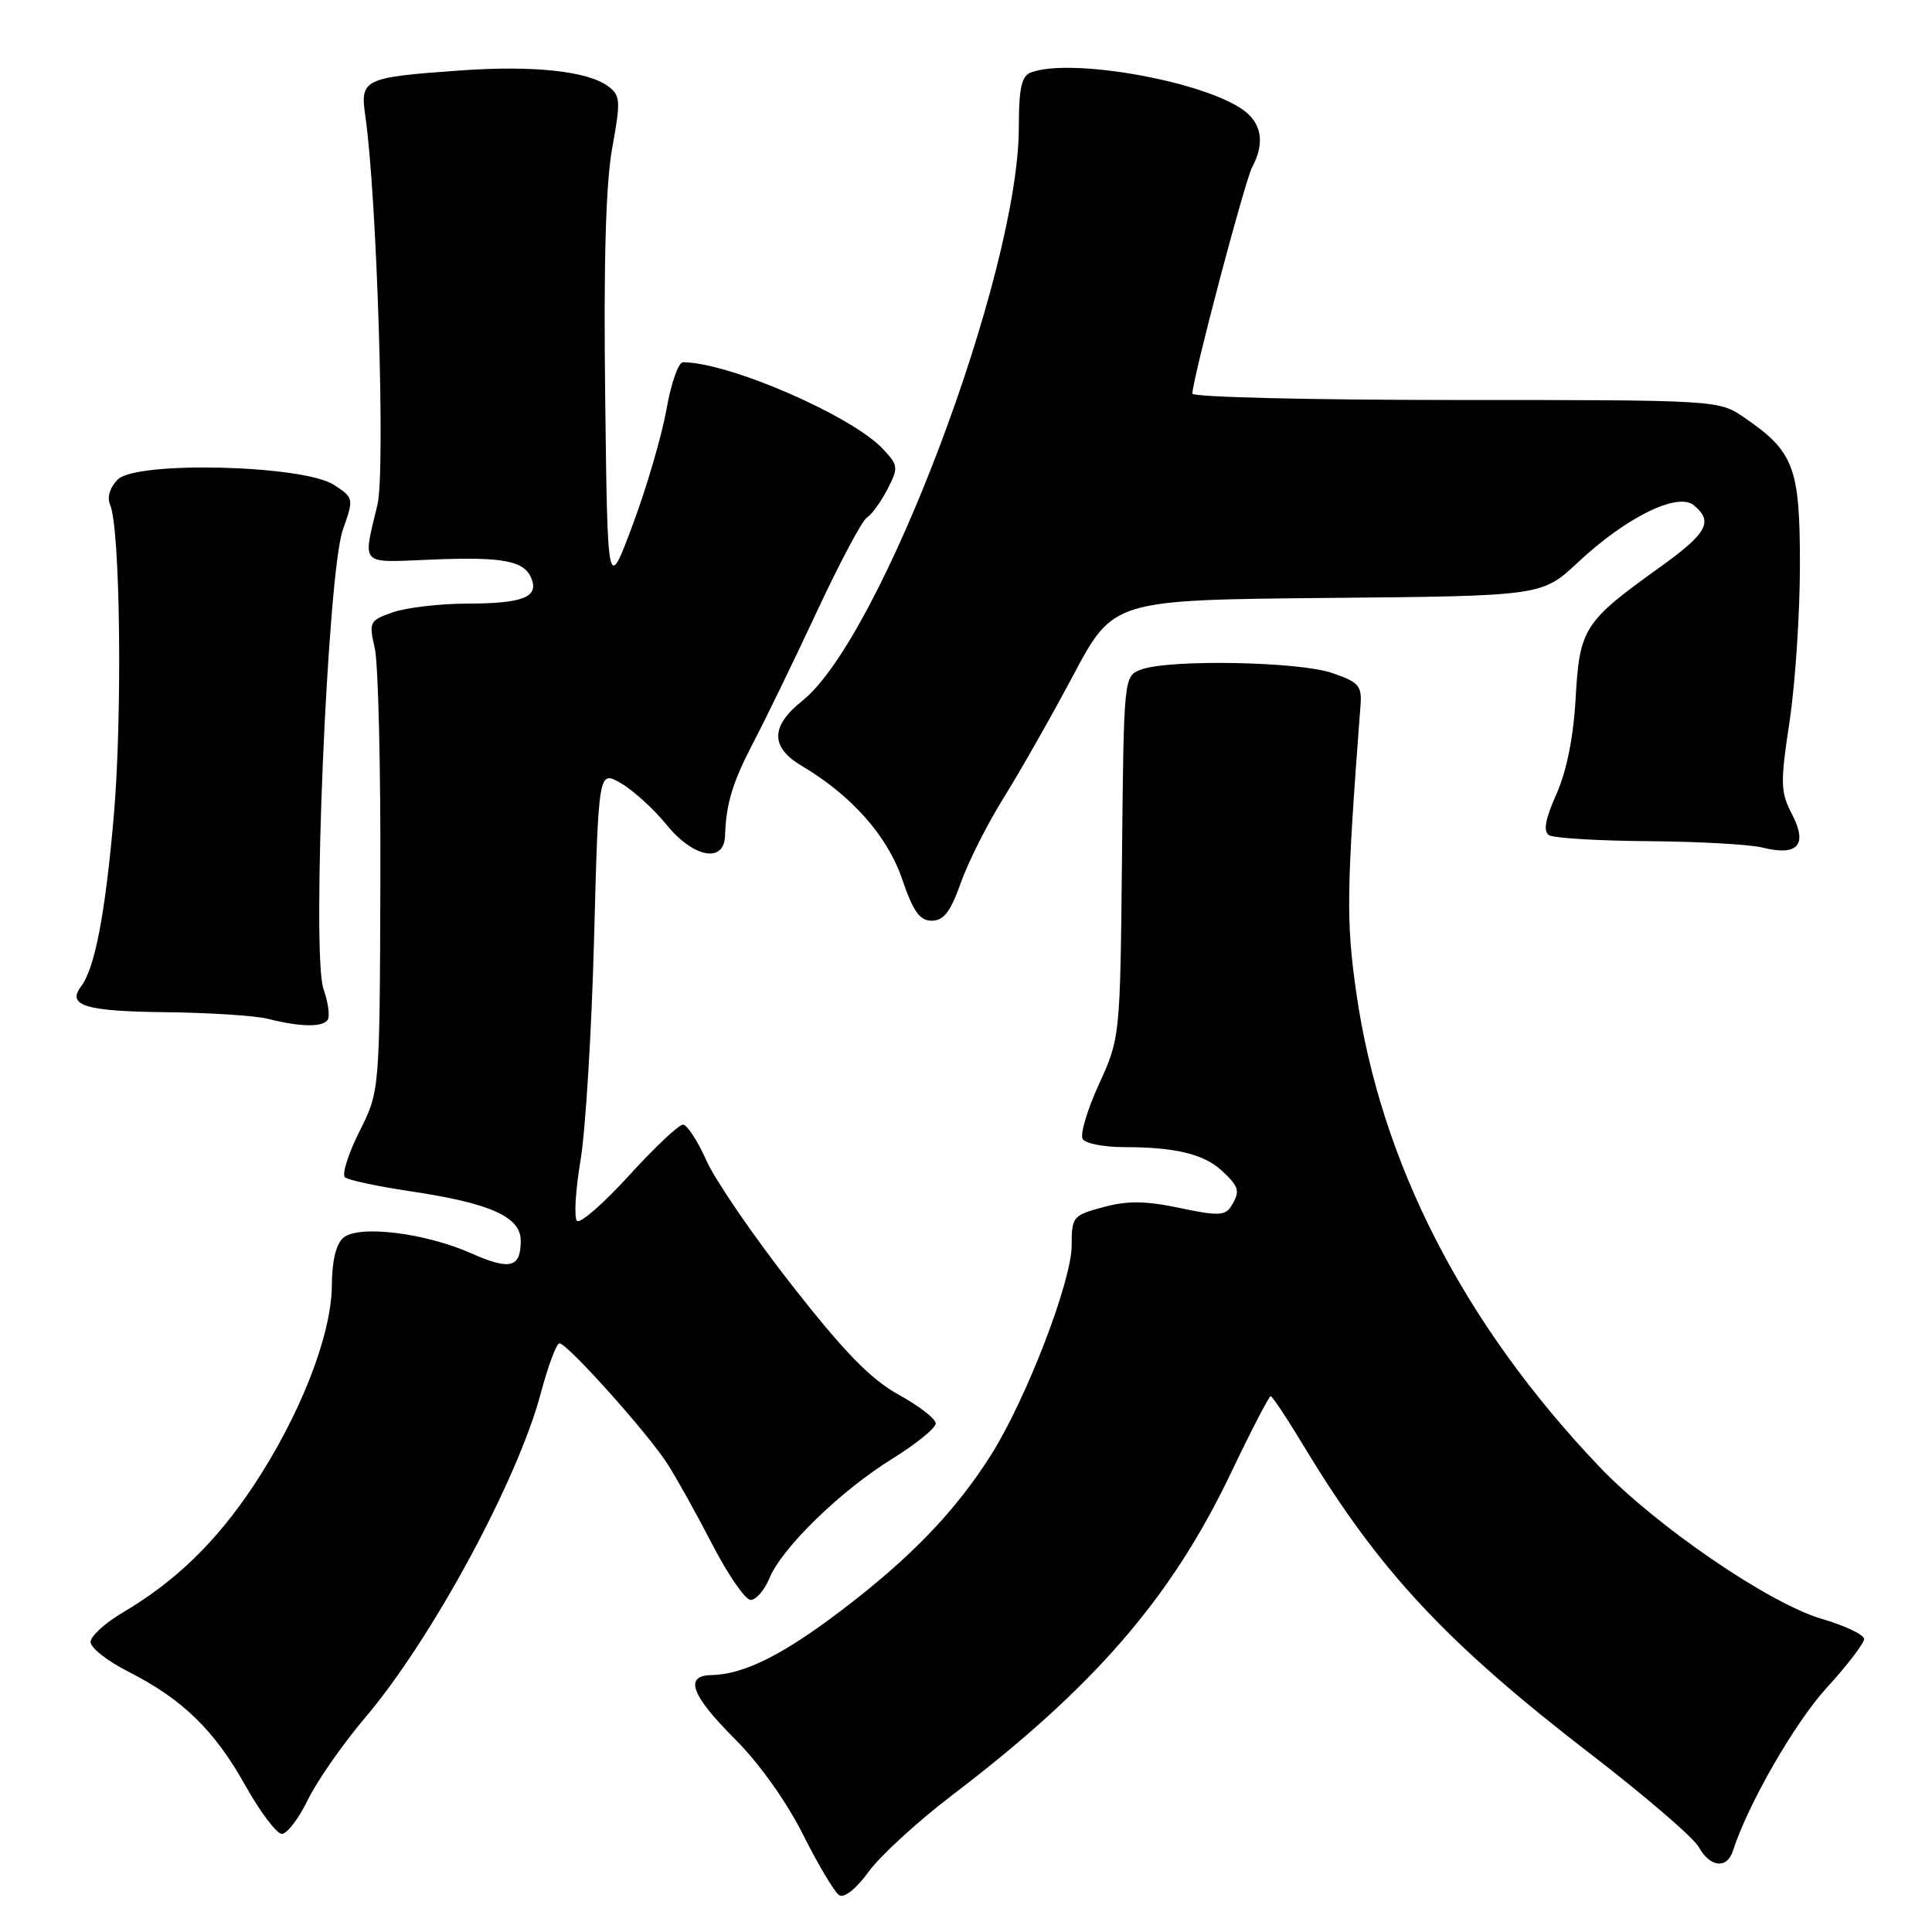 <?xml version="1.0" encoding="UTF-8" standalone="no"?>
<!DOCTYPE svg PUBLIC "-//W3C//DTD SVG 1.1//EN" "http://www.w3.org/Graphics/SVG/1.1/DTD/svg11.dtd" >
<svg xmlns="http://www.w3.org/2000/svg" xmlns:xlink="http://www.w3.org/1999/xlink" version="1.1" viewBox="0 0 256 256">
 <g >
 <path fill="currentColor"
d=" M 126.09 237.93 C 144.95 223.58 155.16 211.79 163.07 195.25 C 165.76 189.61 168.15 185.00 168.37 185.00 C 168.59 185.00 170.64 188.09 172.91 191.86 C 182.78 208.19 191.71 217.75 210.87 232.50 C 218.01 238.00 224.42 243.51 225.10 244.75 C 226.58 247.43 228.84 247.69 229.62 245.25 C 231.60 239.08 237.81 228.28 242.03 223.66 C 244.76 220.67 247.00 217.75 247.00 217.18 C 247.00 216.61 244.49 215.41 241.43 214.52 C 234.45 212.49 219.40 202.20 211.91 194.33 C 193.91 175.44 182.92 154.00 179.71 131.50 C 178.35 121.96 178.41 118.07 180.27 93.52 C 180.48 90.86 180.06 90.39 176.50 89.17 C 172.06 87.65 154.87 87.34 151.21 88.72 C 148.91 89.58 148.91 89.58 148.67 113.54 C 148.43 137.46 148.42 137.51 145.61 143.68 C 144.06 147.07 143.09 150.34 143.46 150.93 C 143.82 151.52 146.29 152.00 148.93 152.00 C 155.74 152.00 159.54 152.92 161.93 155.15 C 164.23 157.29 164.37 157.87 163.08 159.91 C 162.33 161.09 161.25 161.11 156.30 160.06 C 151.81 159.11 149.41 159.08 146.20 159.95 C 142.16 161.03 142.00 161.23 142.00 165.03 C 142.00 169.77 135.99 185.39 131.32 192.78 C 126.62 200.22 120.75 206.33 111.58 213.32 C 103.71 219.31 98.57 221.87 94.25 221.96 C 90.62 222.03 91.59 224.63 97.38 230.43 C 100.60 233.64 104.24 238.76 106.42 243.12 C 108.44 247.14 110.59 250.75 111.21 251.13 C 111.87 251.54 113.49 250.24 115.11 248.00 C 116.64 245.90 121.58 241.37 126.09 237.93 Z  M 40.80 238.47 C 42.02 235.97 45.43 231.08 48.39 227.59 C 57.20 217.21 68.56 196.22 71.65 184.64 C 72.62 180.99 73.74 178.00 74.13 178.00 C 75.17 178.00 85.87 189.94 88.46 194.00 C 89.69 195.93 92.38 200.76 94.44 204.75 C 96.51 208.74 98.77 212.00 99.47 212.00 C 100.18 212.00 101.30 210.70 101.96 209.11 C 103.63 205.07 111.41 197.51 118.25 193.28 C 121.41 191.32 123.99 189.22 123.99 188.61 C 123.98 188.00 121.77 186.28 119.07 184.80 C 115.38 182.76 111.88 179.17 104.93 170.30 C 99.85 163.81 94.75 156.37 93.60 153.77 C 92.44 151.17 91.05 149.04 90.50 149.02 C 89.95 149.01 86.74 152.04 83.36 155.75 C 79.98 159.46 76.88 162.17 76.46 161.77 C 76.04 161.36 76.25 157.76 76.92 153.77 C 77.59 149.77 78.40 136.50 78.72 124.28 C 79.31 102.07 79.31 102.07 82.28 103.78 C 83.91 104.73 86.62 107.19 88.29 109.25 C 91.86 113.65 95.95 114.44 96.07 110.75 C 96.22 106.40 97.06 103.67 99.96 98.11 C 101.57 95.03 105.33 87.28 108.31 80.89 C 111.29 74.51 114.24 68.97 114.87 68.58 C 115.50 68.19 116.72 66.51 117.59 64.83 C 119.07 61.96 119.04 61.67 116.99 59.49 C 112.83 55.06 96.55 48.00 90.49 48.00 C 89.90 48.00 88.91 50.81 88.31 54.25 C 87.70 57.69 85.70 64.55 83.85 69.50 C 80.50 78.50 80.50 78.50 80.19 52.50 C 79.97 34.75 80.27 24.32 81.12 19.62 C 82.27 13.29 82.22 12.64 80.55 11.41 C 77.82 9.42 70.69 8.65 61.09 9.33 C 48.13 10.25 47.70 10.46 48.41 15.39 C 49.95 26.04 51.08 62.35 50.02 66.85 C 48.06 75.09 47.53 74.54 57.14 74.15 C 66.74 73.76 69.51 74.29 70.44 76.71 C 71.38 79.14 69.23 79.97 61.90 79.98 C 58.27 79.99 53.84 80.51 52.06 81.13 C 48.96 82.21 48.86 82.41 49.66 85.88 C 50.12 87.87 50.46 101.90 50.40 117.05 C 50.31 144.60 50.31 144.60 47.61 149.96 C 46.13 152.91 45.28 155.63 45.71 156.00 C 46.14 156.37 49.99 157.19 54.25 157.83 C 64.93 159.41 69.00 161.22 69.00 164.39 C 69.00 168.01 67.60 168.36 62.37 166.04 C 56.30 163.36 47.56 162.29 45.52 163.99 C 44.53 164.80 43.99 167.05 43.97 170.37 C 43.92 176.95 39.75 187.59 33.59 196.87 C 28.62 204.34 23.26 209.54 16.25 213.68 C 13.91 215.06 12.00 216.81 12.00 217.58 C 12.00 218.34 14.23 220.10 16.96 221.48 C 24.16 225.13 28.41 229.25 32.49 236.56 C 34.48 240.10 36.66 243.00 37.35 243.00 C 38.04 243.00 39.59 240.96 40.80 238.47 Z  M 43.43 135.11 C 43.73 134.63 43.48 132.79 42.86 131.04 C 41.26 126.43 43.39 75.99 45.43 70.19 C 46.90 66.04 46.88 65.97 44.25 64.25 C 40.24 61.61 18.08 61.06 15.61 63.53 C 14.56 64.58 14.16 65.89 14.59 66.88 C 15.94 69.95 16.23 94.97 15.07 108.22 C 13.93 121.21 12.57 128.28 10.74 130.71 C 8.83 133.24 11.31 134.00 21.81 134.12 C 27.69 134.18 33.85 134.58 35.50 135.00 C 39.80 136.09 42.80 136.14 43.43 135.11 Z  M 127.31 116.98 C 128.29 114.22 130.84 109.16 132.98 105.73 C 135.12 102.30 139.27 95.00 142.20 89.50 C 147.52 79.50 147.52 79.50 175.92 79.23 C 204.33 78.97 204.33 78.97 209.10 74.50 C 215.48 68.53 222.30 65.18 224.44 66.95 C 227.08 69.14 226.23 70.66 219.75 75.30 C 209.88 82.38 209.30 83.29 208.78 92.50 C 208.50 97.64 207.59 102.19 206.23 105.23 C 204.73 108.61 204.46 110.16 205.27 110.67 C 205.90 111.06 211.83 111.41 218.46 111.46 C 225.08 111.51 231.85 111.89 233.50 112.30 C 238.19 113.48 239.56 111.98 237.48 107.95 C 235.91 104.93 235.88 103.83 237.13 95.57 C 237.88 90.58 238.50 81.25 238.50 74.83 C 238.50 61.87 237.71 59.81 231.01 55.25 C 227.74 53.02 227.35 53.00 192.85 53.00 C 173.68 53.00 158.00 52.62 158.00 52.16 C 158.00 50.25 164.93 24.01 165.92 22.15 C 167.68 18.86 167.17 16.16 164.45 14.37 C 158.64 10.57 141.65 7.66 136.58 9.61 C 135.36 10.08 135.00 11.72 135.00 16.86 C 134.99 36.19 116.75 84.53 106.32 92.85 C 102.08 96.23 102.06 99.01 106.23 101.48 C 112.80 105.36 117.59 110.76 119.53 116.47 C 121.00 120.78 121.87 122.00 123.47 122.00 C 125.04 122.00 125.96 120.80 127.31 116.98 Z "/>
</g>
</svg>
